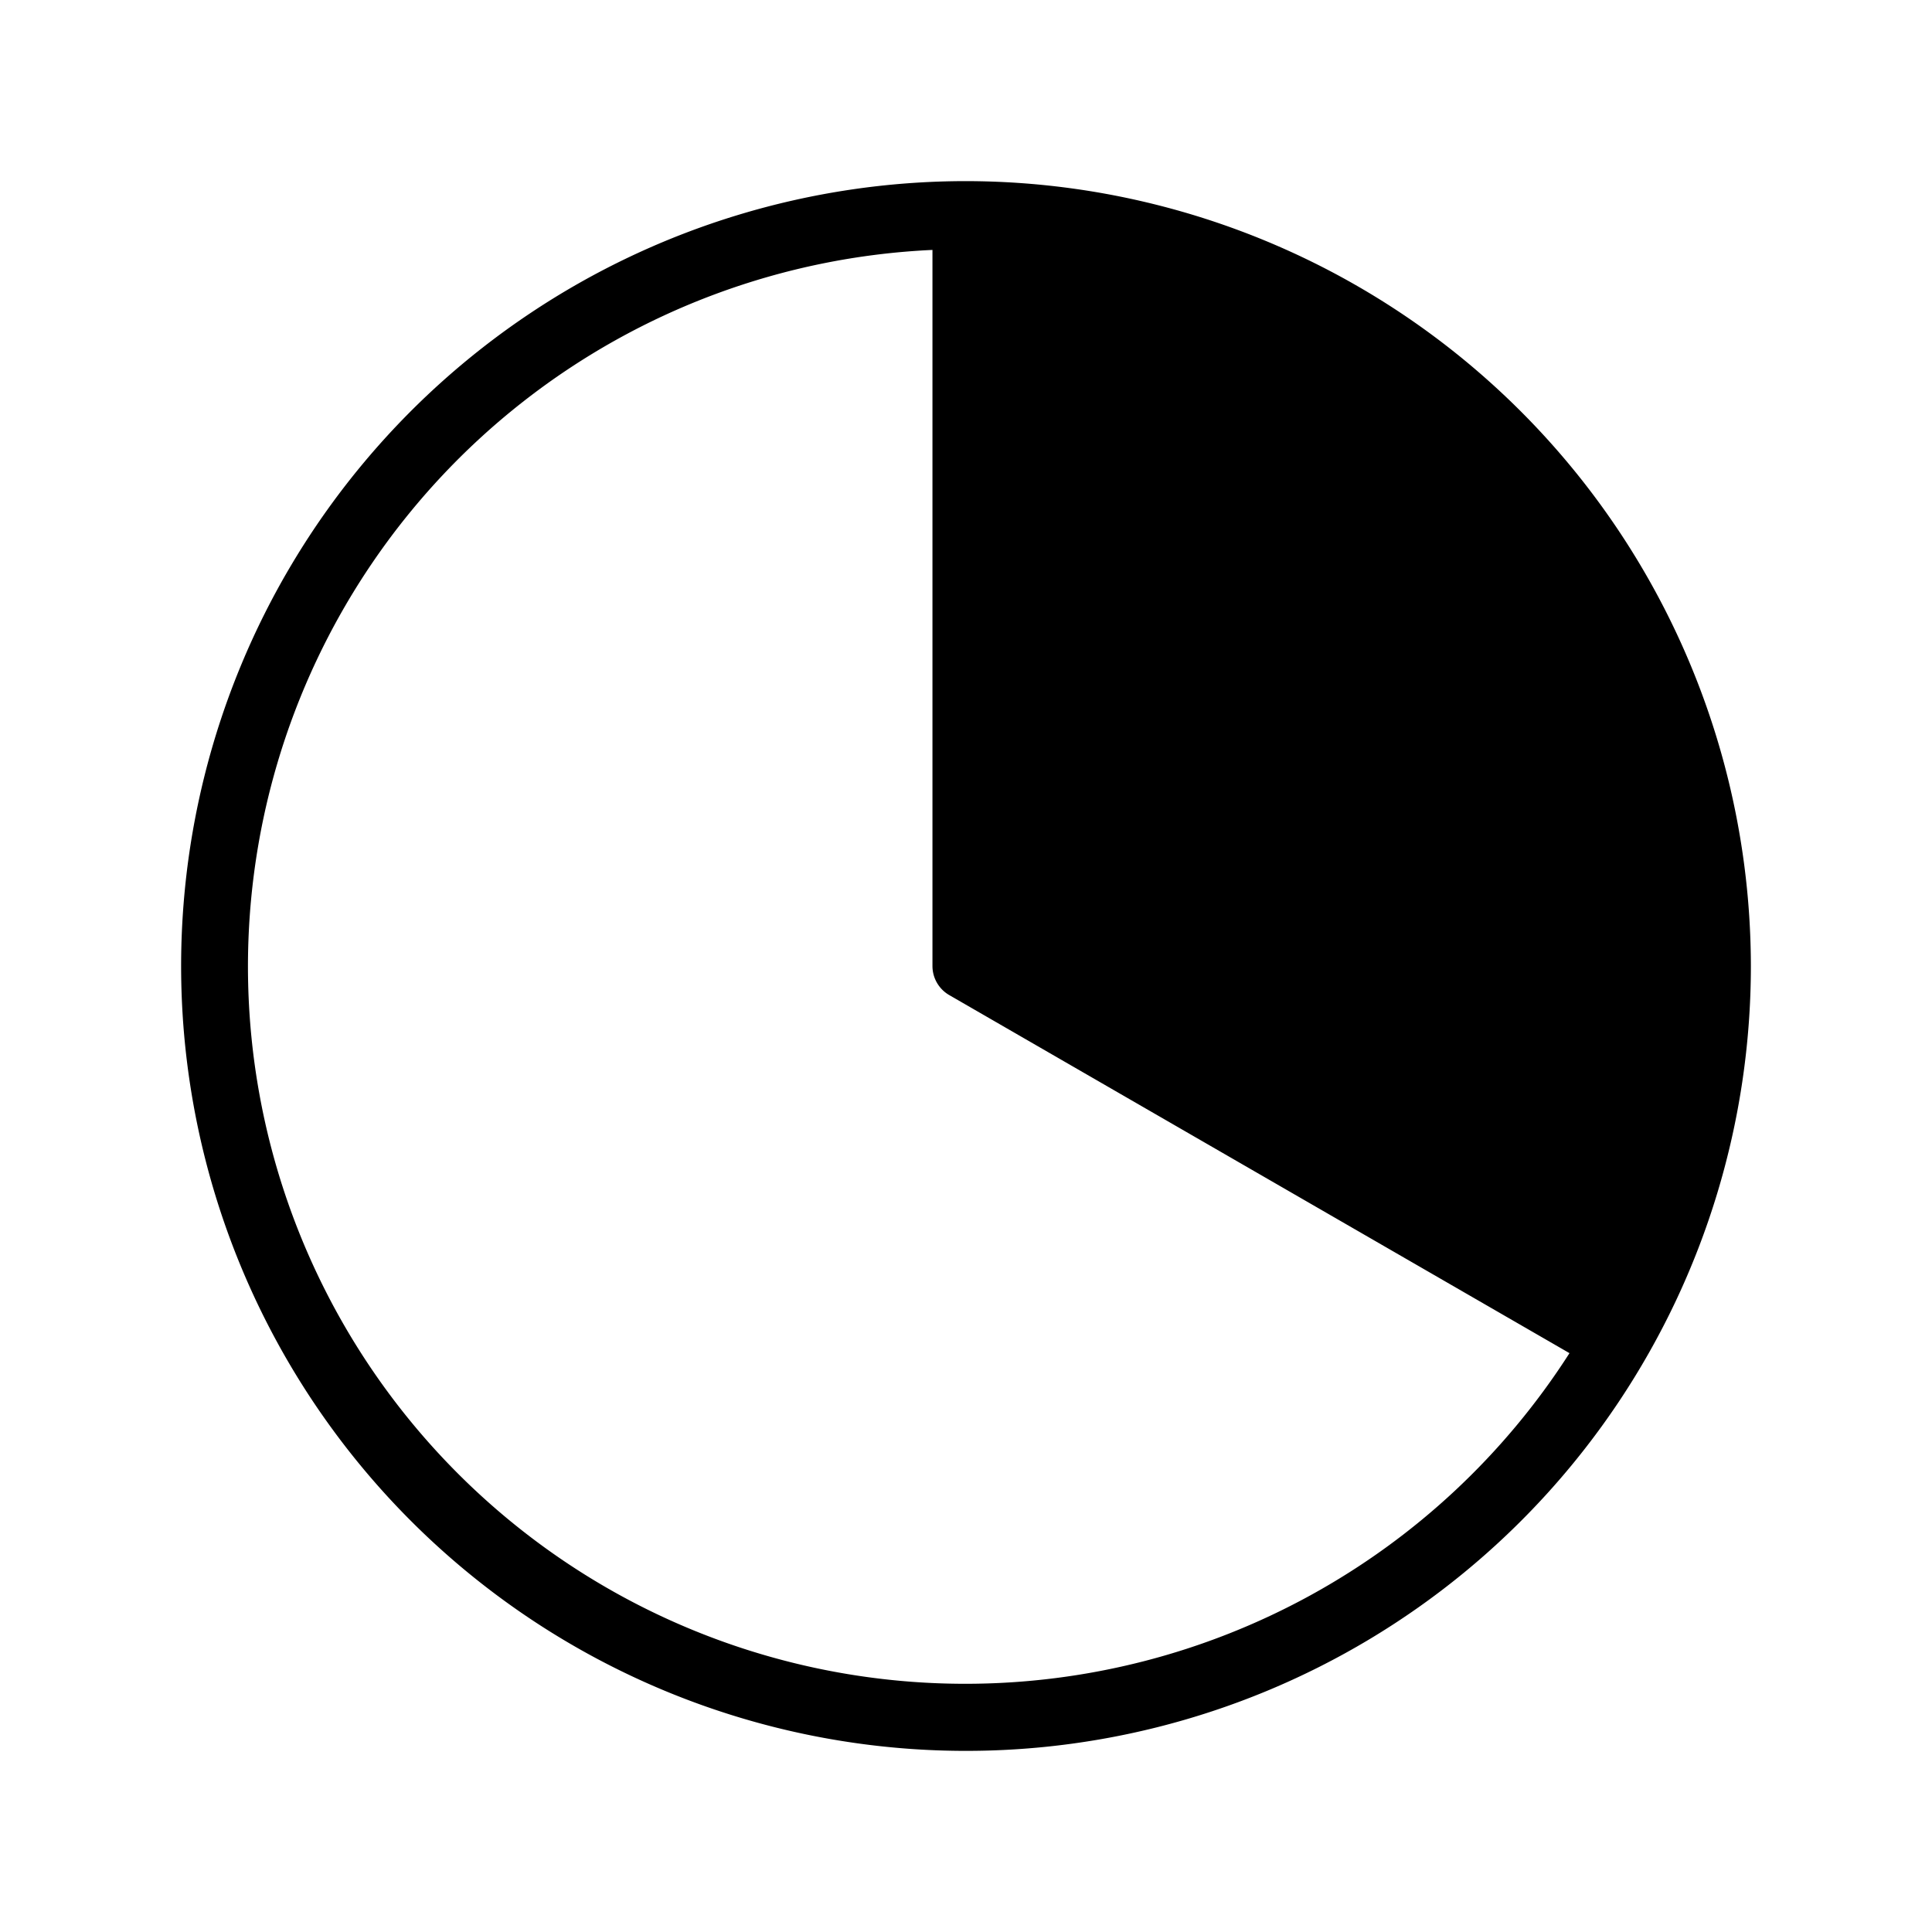 <svg id="aa4cf82b-085a-4df3-b6c5-2f6c28d94af4" data-name="Layer 1" xmlns="http://www.w3.org/2000/svg" viewBox="0 0 36 36">
  <title>Harvey ball icon 33% - Black</title>
<path d="M18,3.375A14.625,14.625,0,1,0,32.625,18,14.642,14.642,0,0,0,18,3.375Zm0,28a13.366,13.366,0,0,1-.625-26.718V18a.626.626,0,0,0,.313.542l11.557,6.672A13.366,13.366,0,0,1,18,31.375Z"/>
</svg>

